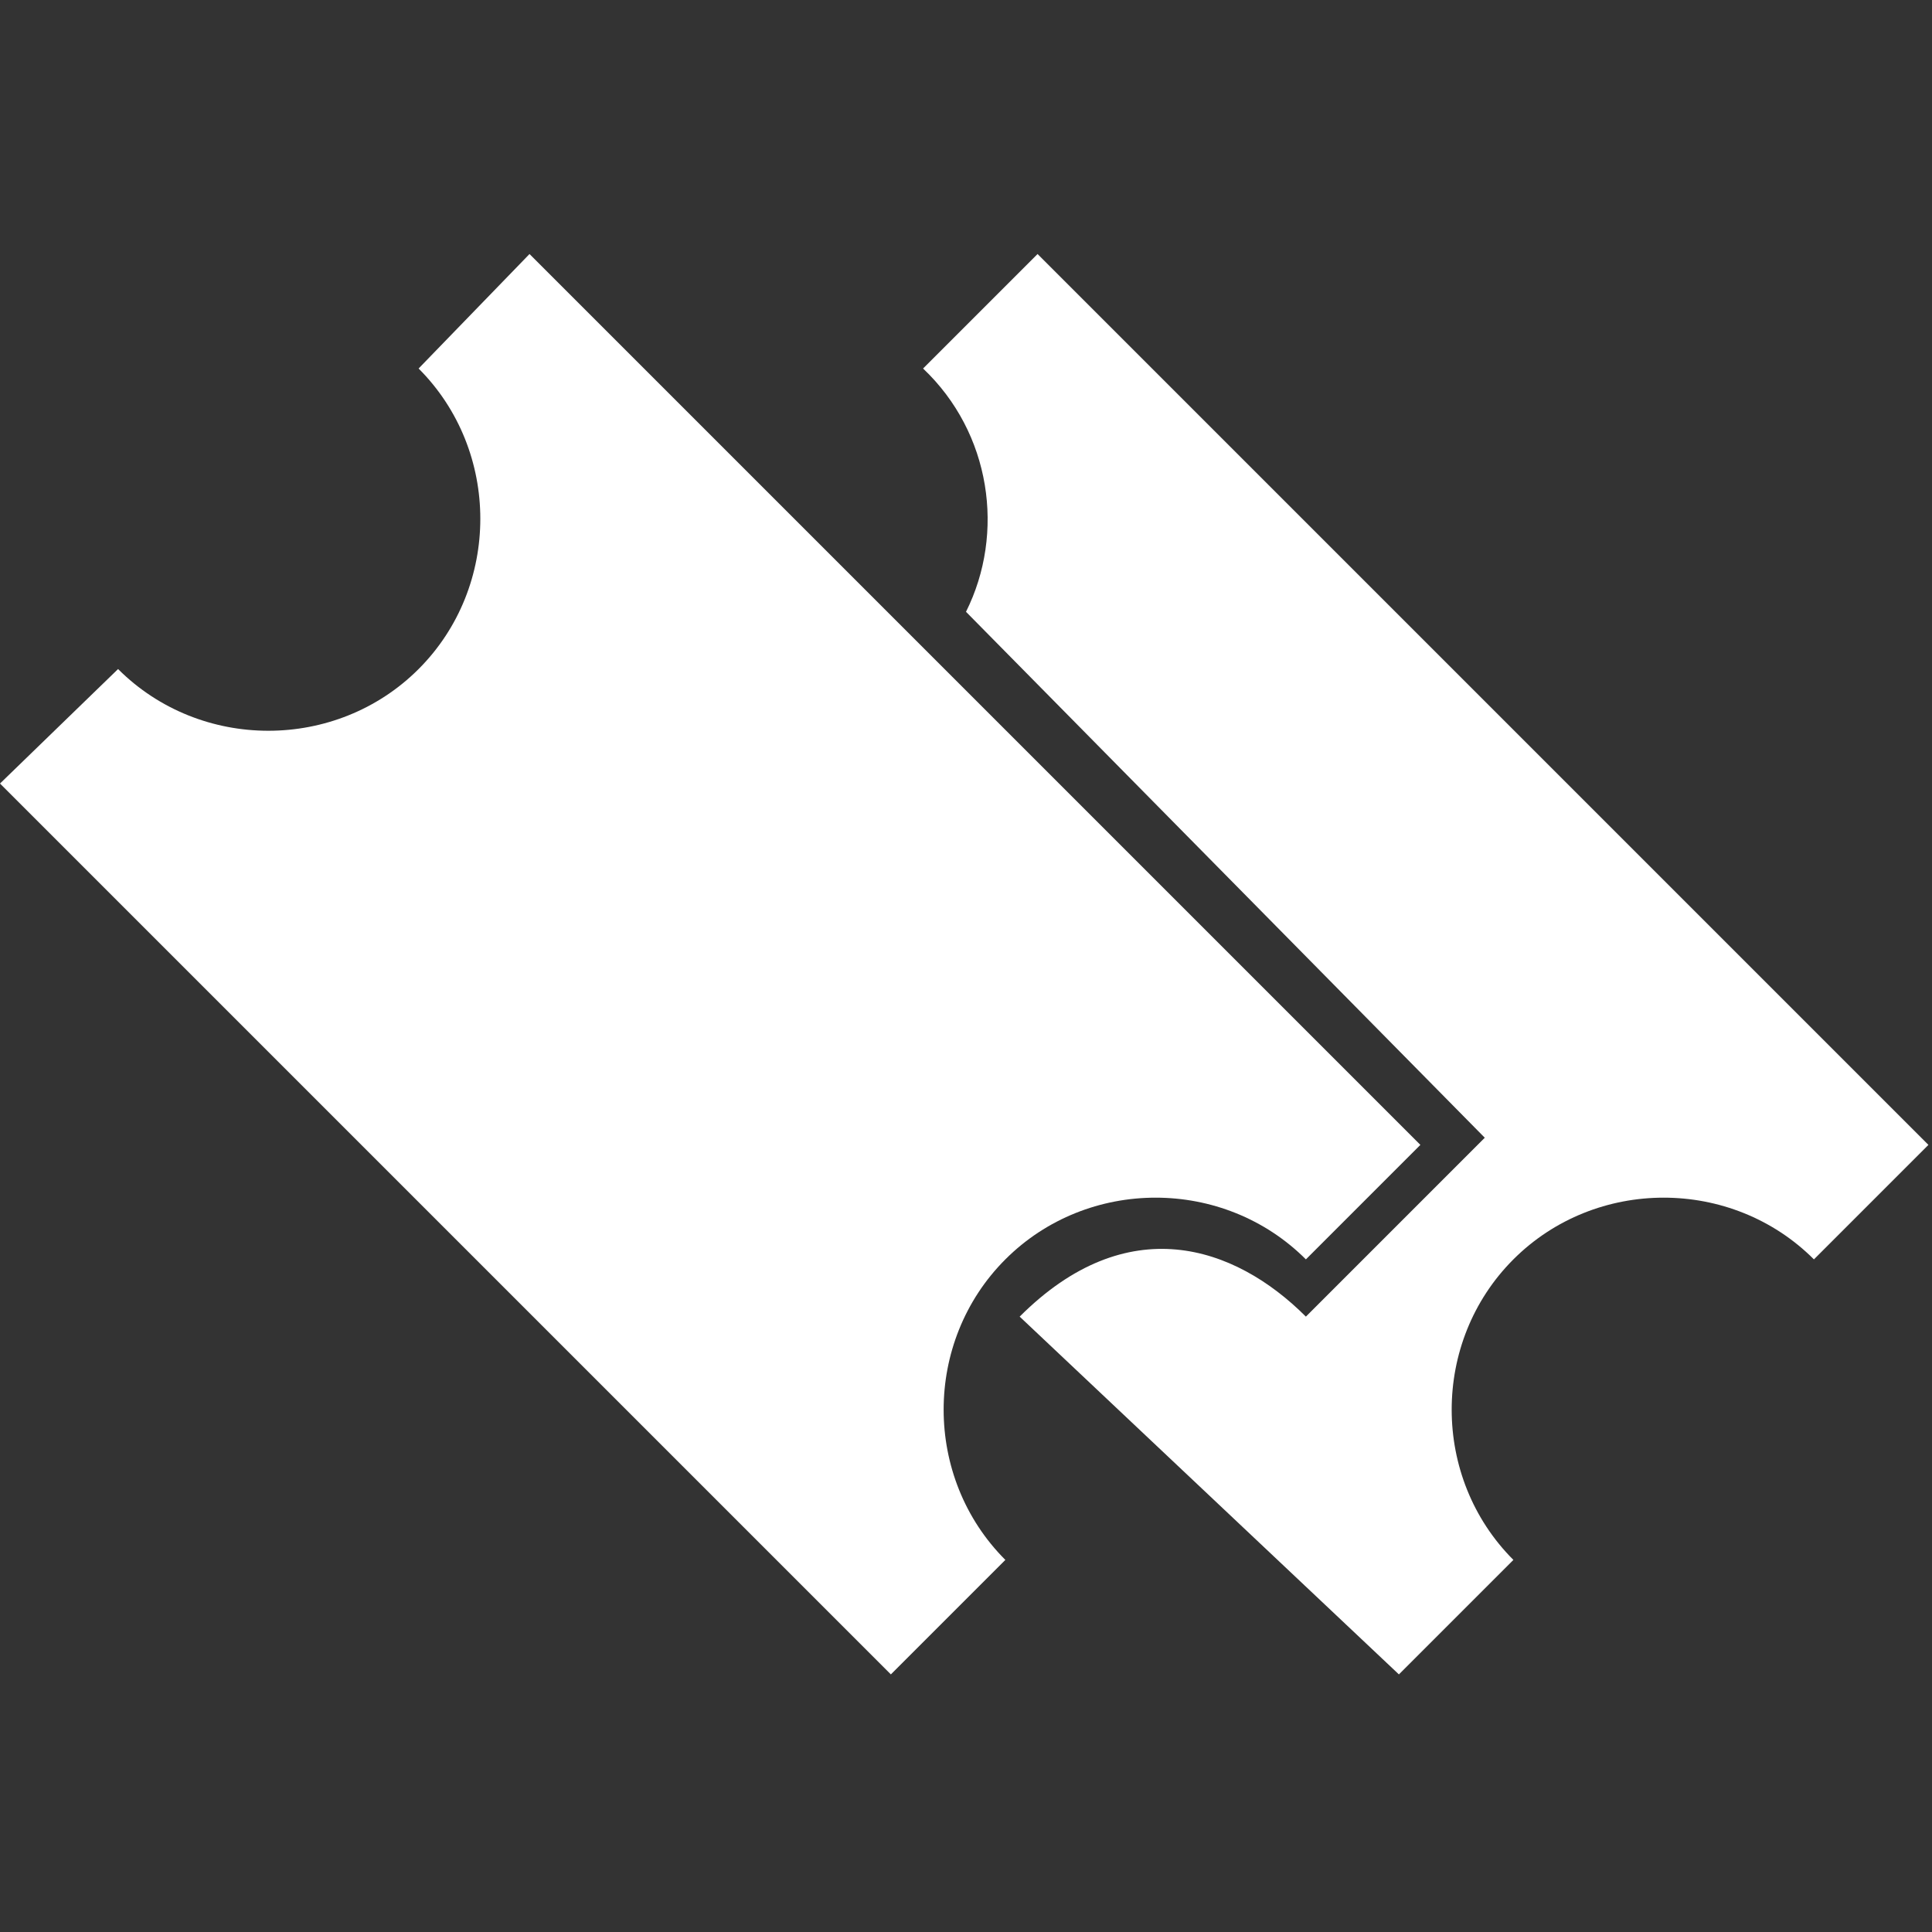 <?xml version="1.0" encoding="utf-8"?>
<!-- Generator: Adobe Illustrator 19.0.0, SVG Export Plug-In . SVG Version: 6.00 Build 0)  -->
<svg version="1.1" id="Calque_1" xmlns="http://www.w3.org/2000/svg" xmlns:xlink="http://www.w3.org/1999/xlink" x="0px" y="0px"
	 viewBox="-484 486.1 54 54" style="enable-background:new -484 486.1 54 54;" xml:space="preserve">
<rect x="-484" y="486.1" width="54" height="54" fill="#333333" stroke="none"/>
<style type="text/css">
	.st0{fill:#FFFFFF;}
</style>
<g>
	<path class="st0" d="M-472.3,496.4c2.3,2.3,2.3,6.1,0,8.4c-2.3,2.3-6.1,2.3-8.4,0l-3.3,3.2l24.9,24.9l3.2-3.2
		c-2.3-2.3-2.3-6.1,0-8.4c2.3-2.3,6.1-2.3,8.4,0l3.2-3.2l-24.9-24.9L-472.3,496.4z"/>
	<path class="st0" d="M-457,503.2c1.1-2.2,0.7-5-1.2-6.8l3.2-3.2l24.9,24.9l-3.2,3.2c-2.3-2.3-6.1-2.3-8.4,0c-2.3,2.3-2.3,6.1,0,8.4
		l-3.2,3.2l-10.6-10c3-3,6-2,8,0l5-5L-457,503.2z"/>
</g>
</svg>
